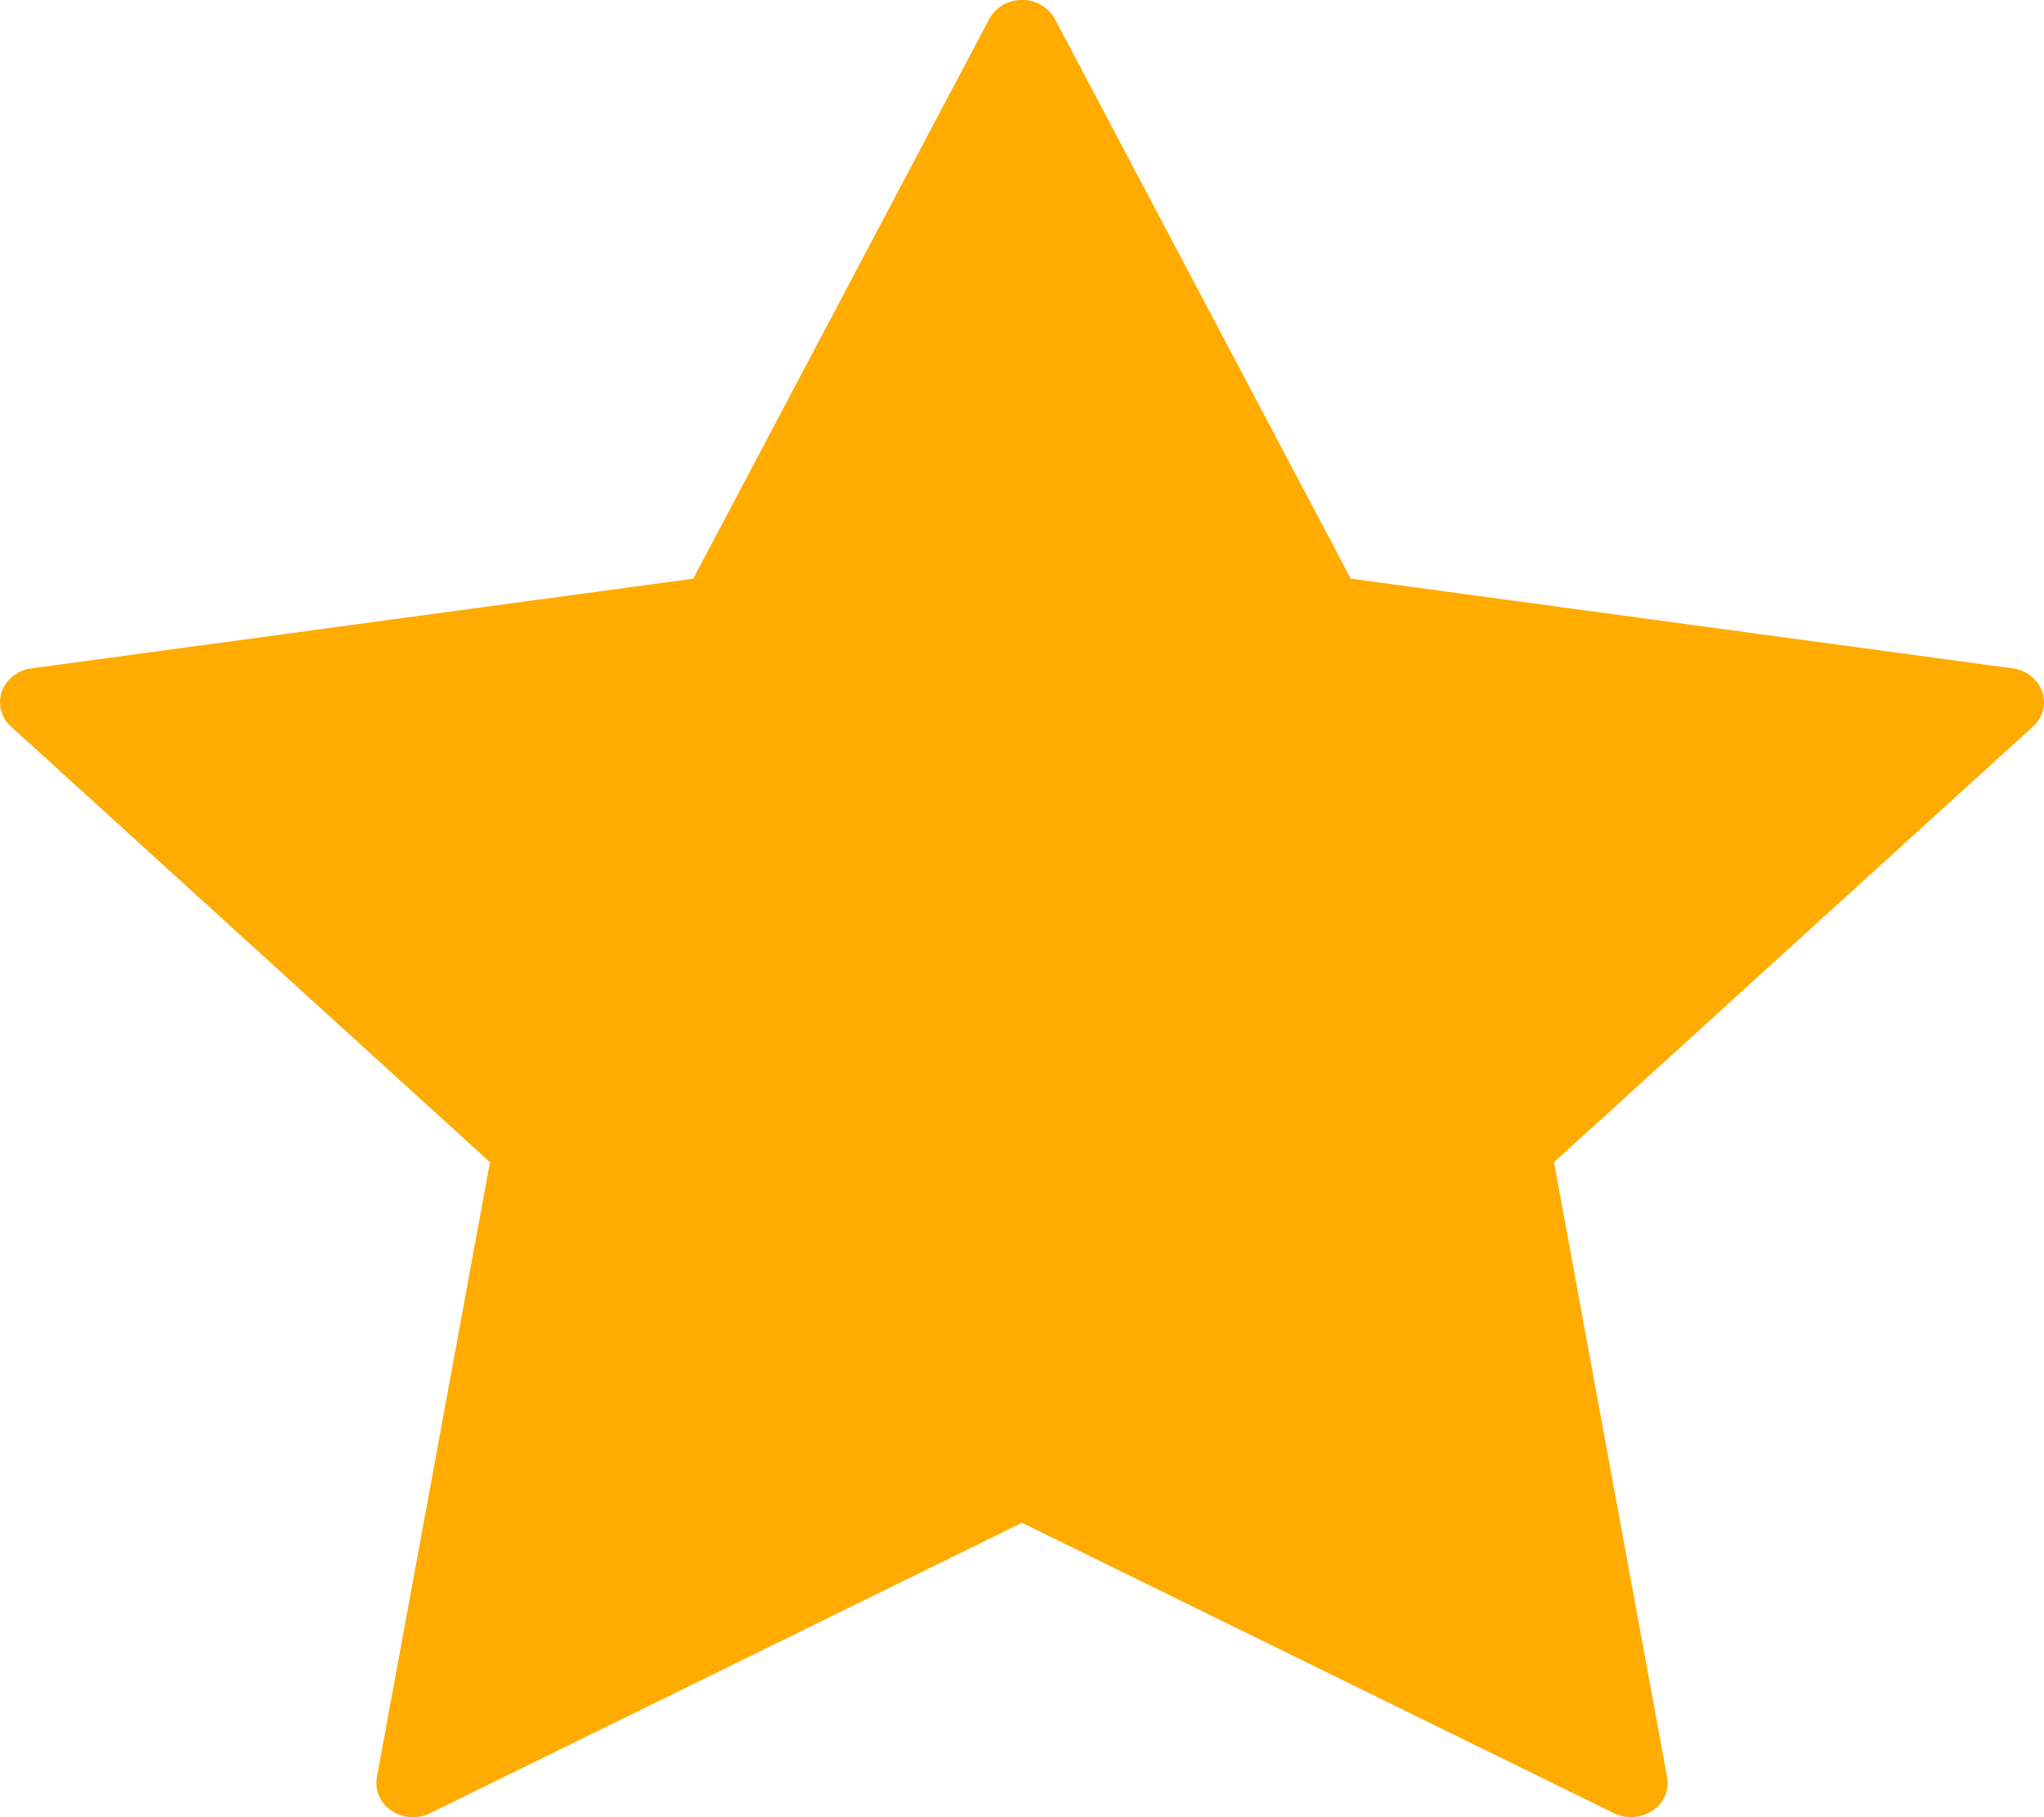 <svg xmlns="http://www.w3.org/2000/svg" width="18" height="16" viewBox="0 0 18 16"><g><g><g><path fill="#ffab00" d="M17.984 6.09a.318.318 0 0 0-.26-.205l-5.829-.79L9.29.168A.325.325 0 0 0 9 0a.324.324 0 0 0-.289.168L6.105 5.095l-5.829.79a.318.318 0 0 0-.26.205.286.286 0 0 0 .081.307l4.218 3.836-.996 5.415a.292.292 0 0 0 .128.294c.1.068.231.077.34.023L9 13.408l5.213 2.557a.341.341 0 0 0 .34-.023.291.291 0 0 0 .128-.294l-.996-5.415 4.218-3.836c.088-.08.12-.2.081-.308z"/></g></g></g></svg>